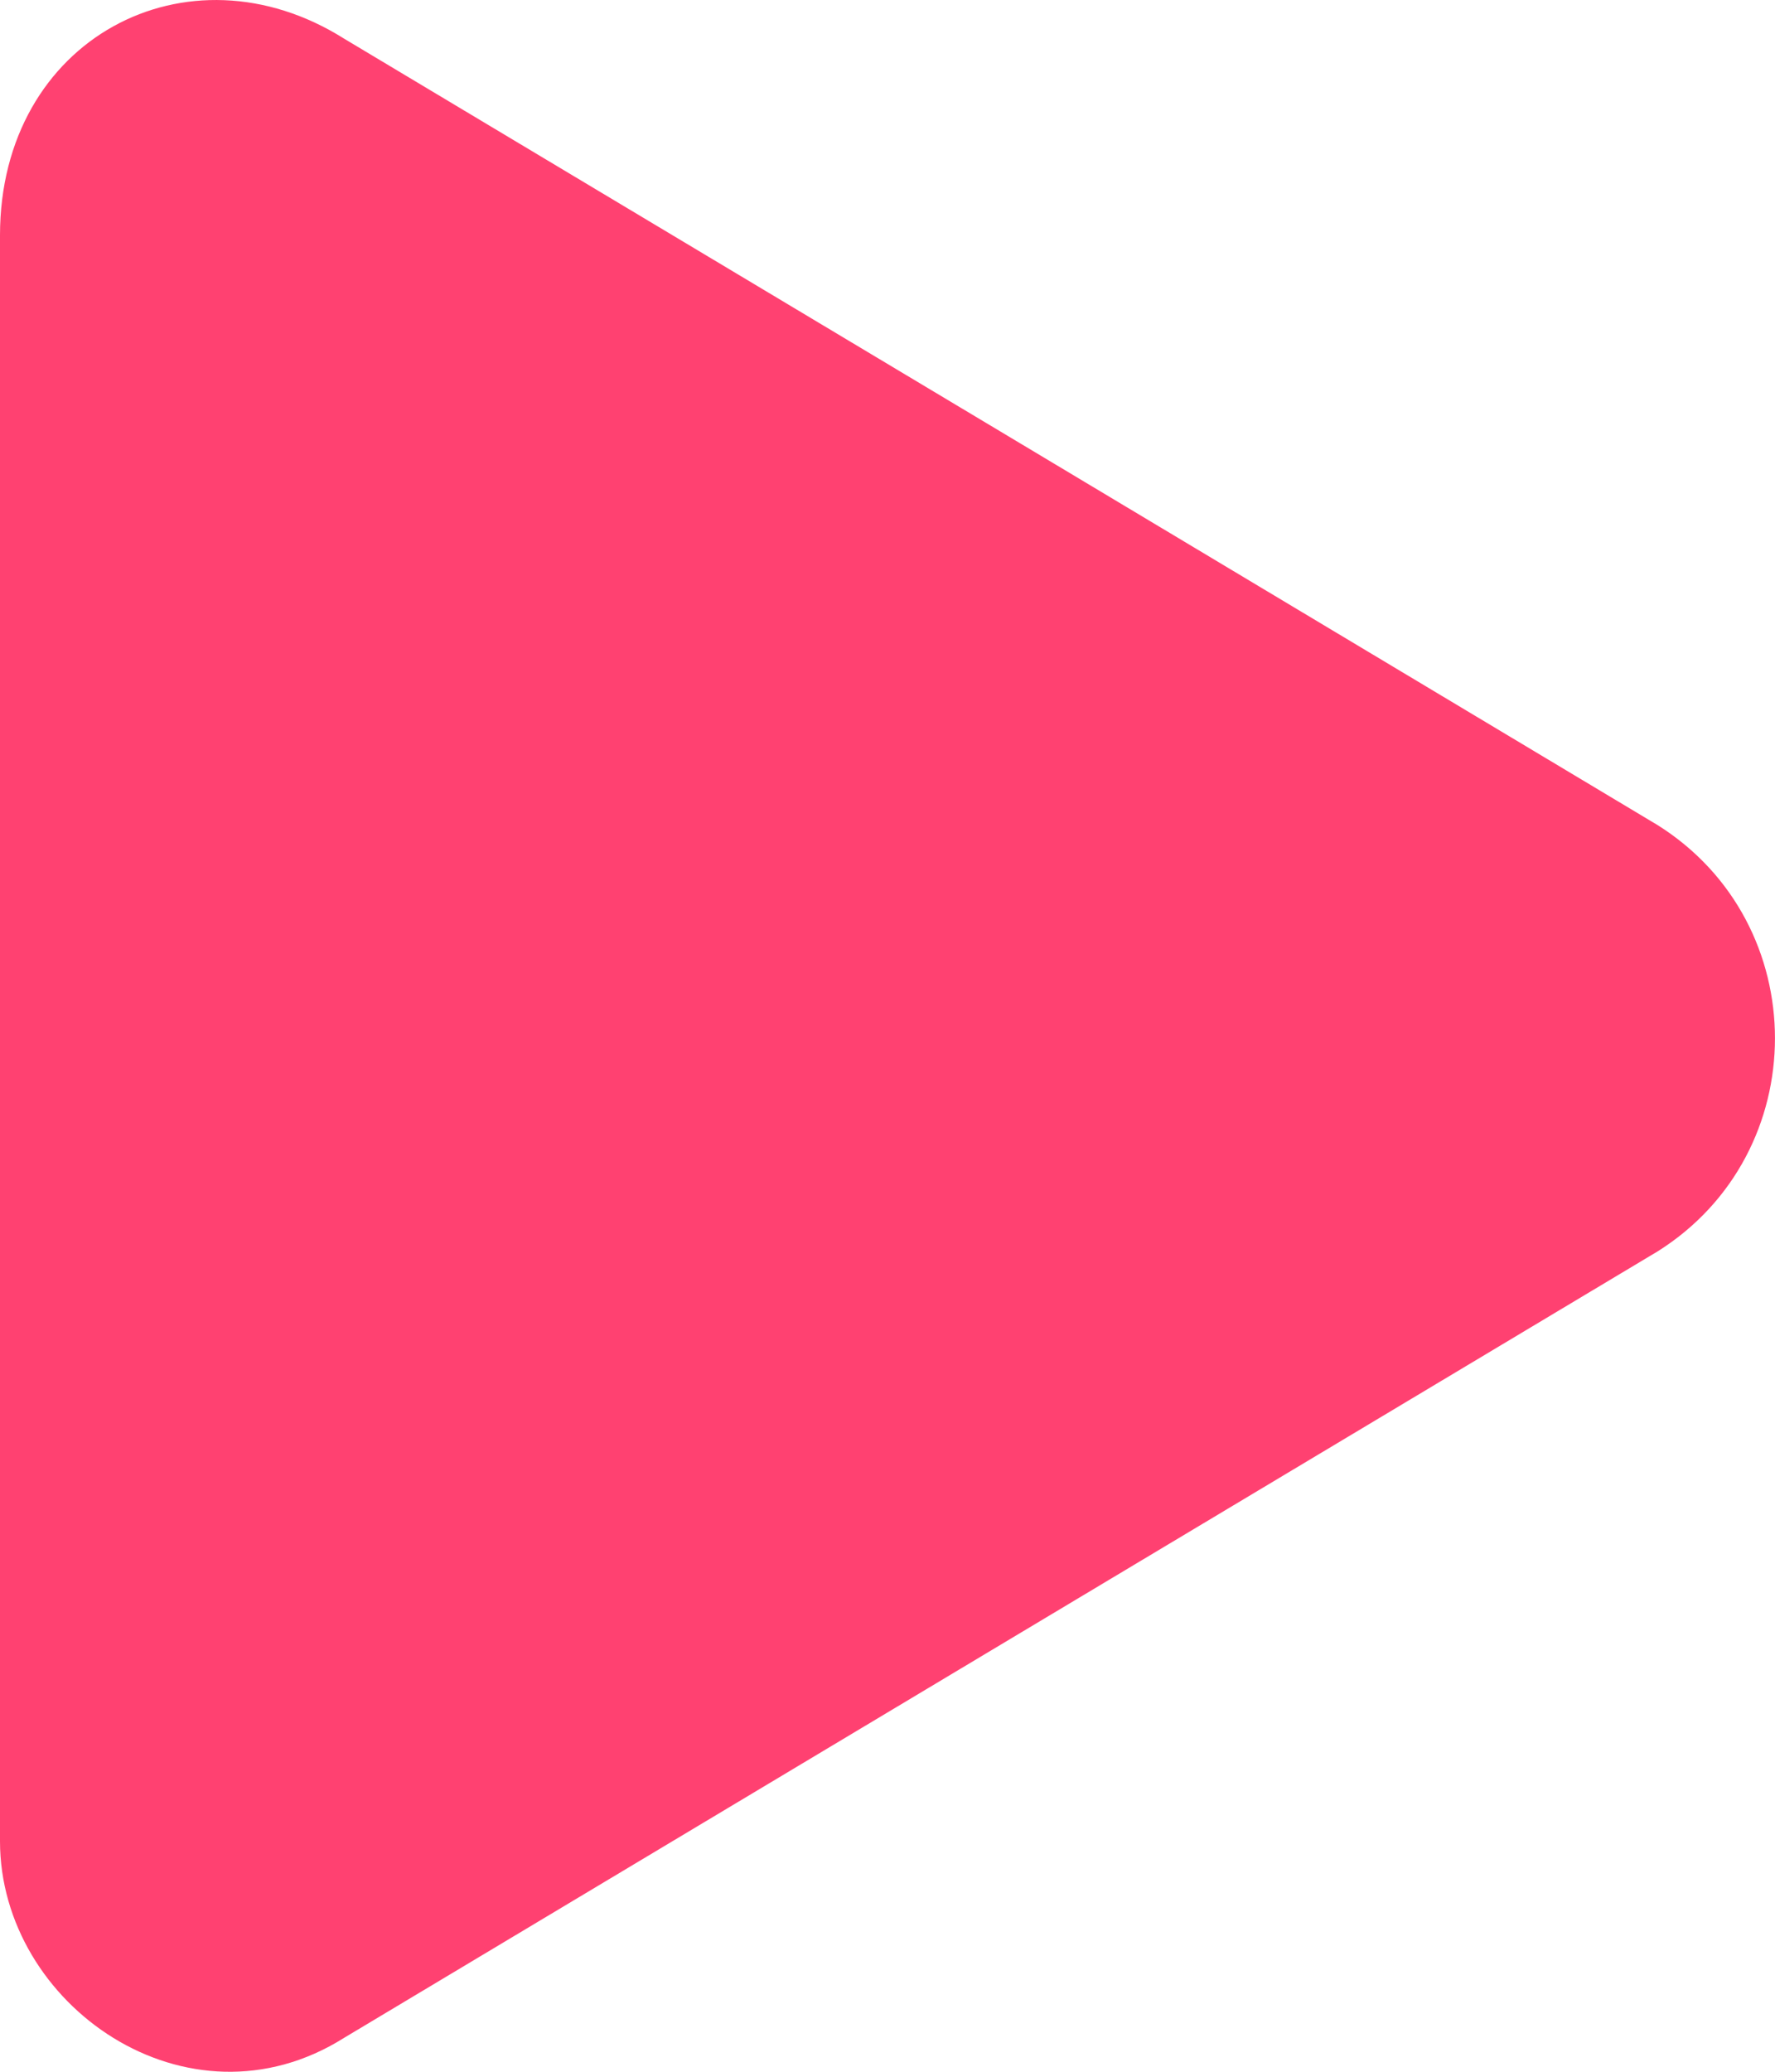 <svg width="12" height="14" viewBox="0 0 12 14" fill="none" xmlns="http://www.w3.org/2000/svg">
<path d="M0 6.905V1.59C0 0.261 1.269 -0.404 2.326 0.261L6.767 2.918L11.207 5.576C12.264 6.241 12.264 7.791 11.207 8.456L6.767 11.113L2.326 13.771C1.269 14.436 0 13.55 0 12.442V6.905Z" fill="#FF4171"/>
</svg>
